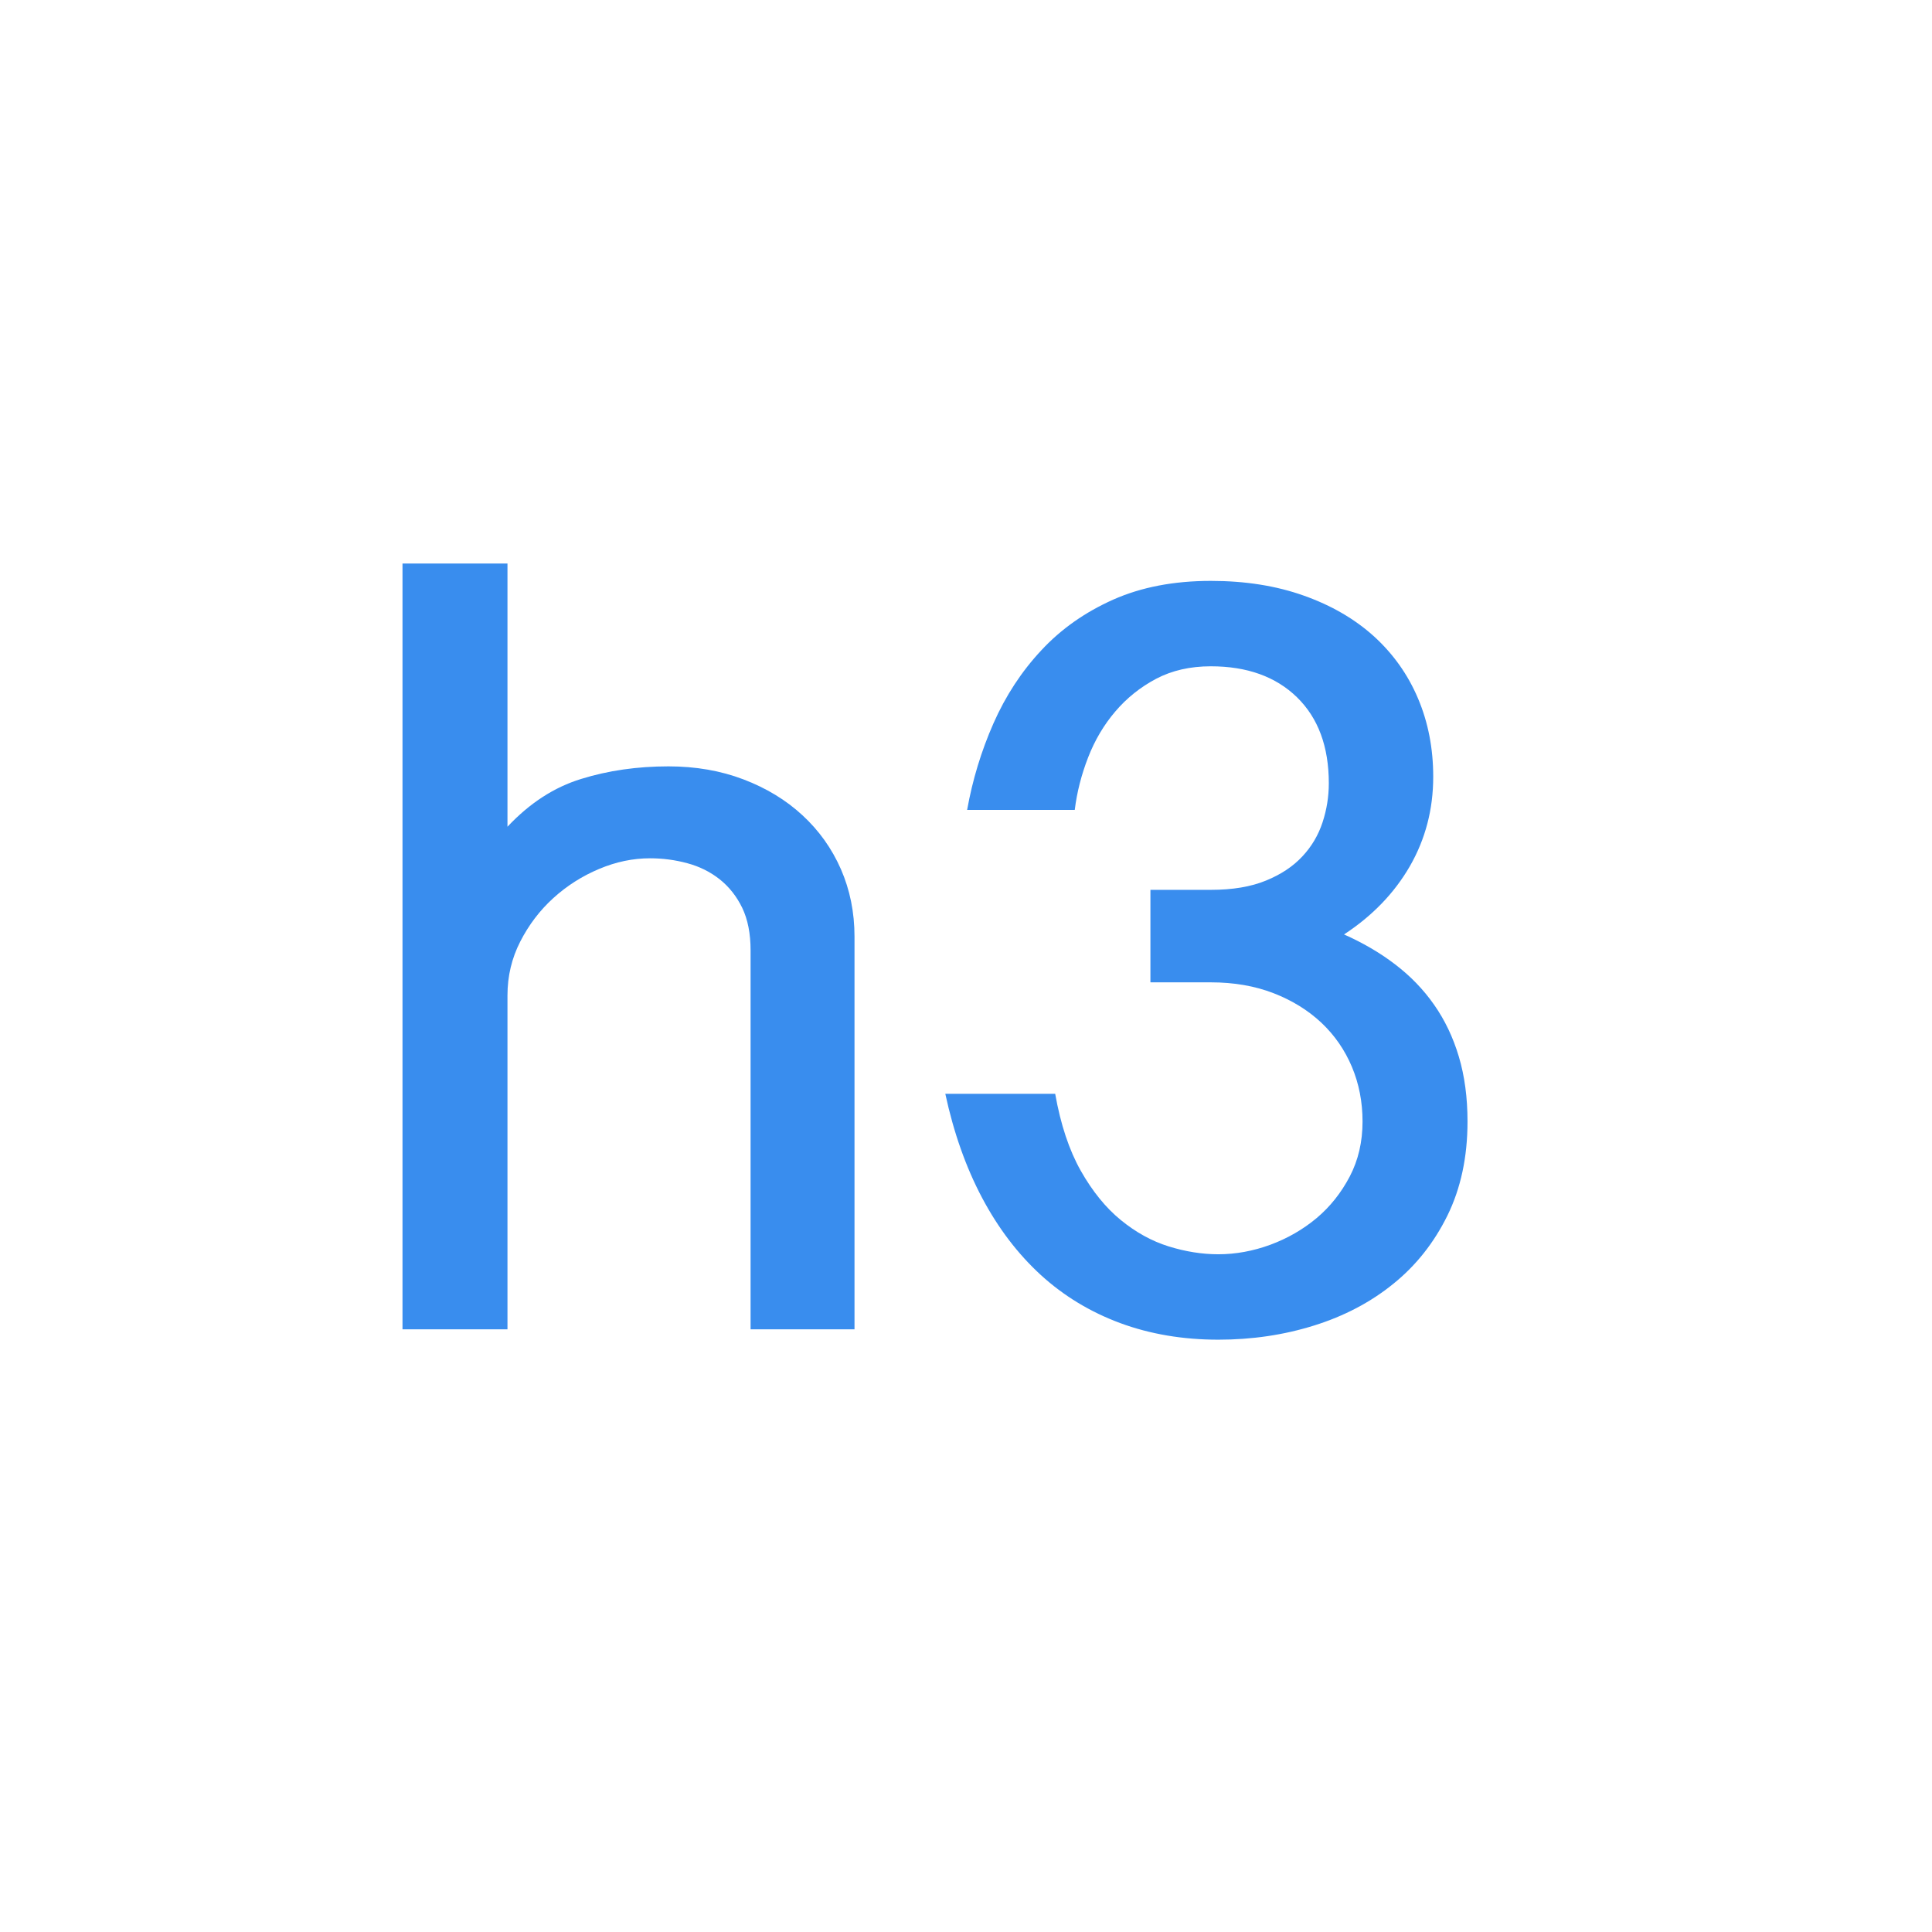 <?xml version="1.0" encoding="UTF-8" standalone="no"?>
<svg width="24px" height="24px" viewBox="0 0 24 24" version="1.1" xmlns="http://www.w3.org/2000/svg" xmlns:xlink="http://www.w3.org/1999/xlink" xmlns:sketch="http://www.bohemiancoding.com/sketch/ns">
    <!-- Generator: Sketch 3.5.2 (25235) - http://www.bohemiancoding.com/sketch -->
    <title>Group Copy 16</title>
    <desc>Created with Sketch.</desc>
    <defs></defs>
    <g id="markdown" stroke="none" stroke-width="1" fill="none" fill-rule="evenodd" sketch:type="MSPage">
        <g id="markdown－icon-copy" sketch:type="MSArtboardGroup" transform="translate(-408, -329)">
            <g id="Group" sketch:type="MSLayerGroup" transform="translate(230, 270)">
                <g id="Group-7" transform="translate(0, 59)"></g>
            </g>
            <g id="Group-2-Copy-3" sketch:type="MSLayerGroup" transform="translate(238, 330)" fill="#398DEE">
                <path d="M176.304,6 L176.304,9.27 C176.579,8.977 176.884,8.779 177.22,8.676 C177.555,8.572 177.917,8.52 178.304,8.52 C178.642,8.52 178.953,8.574 179.236,8.682 C179.52,8.79 179.765,8.939 179.969,9.128 C180.174,9.317 180.333,9.54 180.446,9.797 C180.558,10.054 180.615,10.333 180.615,10.635 L180.615,15.513 L179.324,15.513 L179.324,10.804 C179.324,10.597 179.289,10.421 179.22,10.277 C179.15,10.133 179.056,10.015 178.939,9.922 C178.822,9.83 178.688,9.763 178.537,9.723 C178.386,9.682 178.232,9.662 178.074,9.662 C177.863,9.662 177.652,9.706 177.443,9.794 C177.233,9.882 177.044,10.002 176.875,10.155 C176.706,10.308 176.569,10.489 176.463,10.696 C176.357,10.903 176.304,11.126 176.304,11.365 L176.304,15.513 L175,15.513 L175,6 L176.304,6 Z M182.014,9.061 C182.081,8.687 182.19,8.329 182.341,7.986 C182.492,7.644 182.69,7.341 182.936,7.078 C183.181,6.814 183.479,6.605 183.828,6.449 C184.177,6.294 184.581,6.216 185.041,6.216 C185.469,6.216 185.854,6.277 186.196,6.399 C186.538,6.52 186.829,6.689 187.068,6.905 C187.306,7.122 187.489,7.378 187.615,7.676 C187.741,7.973 187.804,8.297 187.804,8.649 C187.804,9.054 187.707,9.424 187.514,9.76 C187.32,10.096 187.047,10.378 186.696,10.608 C186.93,10.712 187.142,10.835 187.331,10.98 C187.52,11.124 187.681,11.29 187.814,11.48 C187.947,11.669 188.05,11.884 188.122,12.125 C188.194,12.366 188.23,12.635 188.23,12.932 C188.23,13.374 188.146,13.763 187.98,14.101 C187.813,14.439 187.589,14.722 187.307,14.949 C187.026,15.177 186.698,15.349 186.324,15.466 C185.951,15.583 185.554,15.642 185.135,15.642 C184.694,15.642 184.287,15.573 183.916,15.436 C183.544,15.298 183.215,15.099 182.929,14.838 C182.643,14.576 182.4,14.257 182.199,13.878 C181.999,13.5 181.847,13.07 181.743,12.588 L183.108,12.588 C183.176,12.971 183.282,13.289 183.426,13.544 C183.57,13.798 183.735,14.002 183.922,14.155 C184.109,14.308 184.308,14.418 184.517,14.483 C184.726,14.548 184.933,14.581 185.135,14.581 C185.351,14.581 185.567,14.541 185.78,14.463 C185.994,14.384 186.186,14.273 186.355,14.132 C186.524,13.99 186.661,13.817 186.767,13.615 C186.873,13.412 186.926,13.185 186.926,12.932 C186.926,12.689 186.882,12.463 186.794,12.253 C186.706,12.044 186.58,11.861 186.416,11.706 C186.251,11.551 186.053,11.428 185.821,11.338 C185.589,11.248 185.329,11.203 185.041,11.203 L184.291,11.203 L184.291,10.054 L185.041,10.054 C185.311,10.054 185.539,10.016 185.726,9.939 C185.913,9.863 186.064,9.762 186.179,9.638 C186.294,9.515 186.377,9.374 186.429,9.216 C186.481,9.058 186.507,8.896 186.507,8.73 C186.507,8.275 186.375,7.919 186.112,7.662 C185.848,7.405 185.491,7.277 185.041,7.277 C184.784,7.277 184.558,7.329 184.362,7.432 C184.166,7.536 183.997,7.671 183.855,7.838 C183.713,8.004 183.6,8.195 183.517,8.409 C183.434,8.623 183.378,8.84 183.351,9.061 L182.014,9.061 Z" id="h3-copy" sketch:type="MSShapeGroup"></path>
            </g>
        </g>
    </g>
</svg>